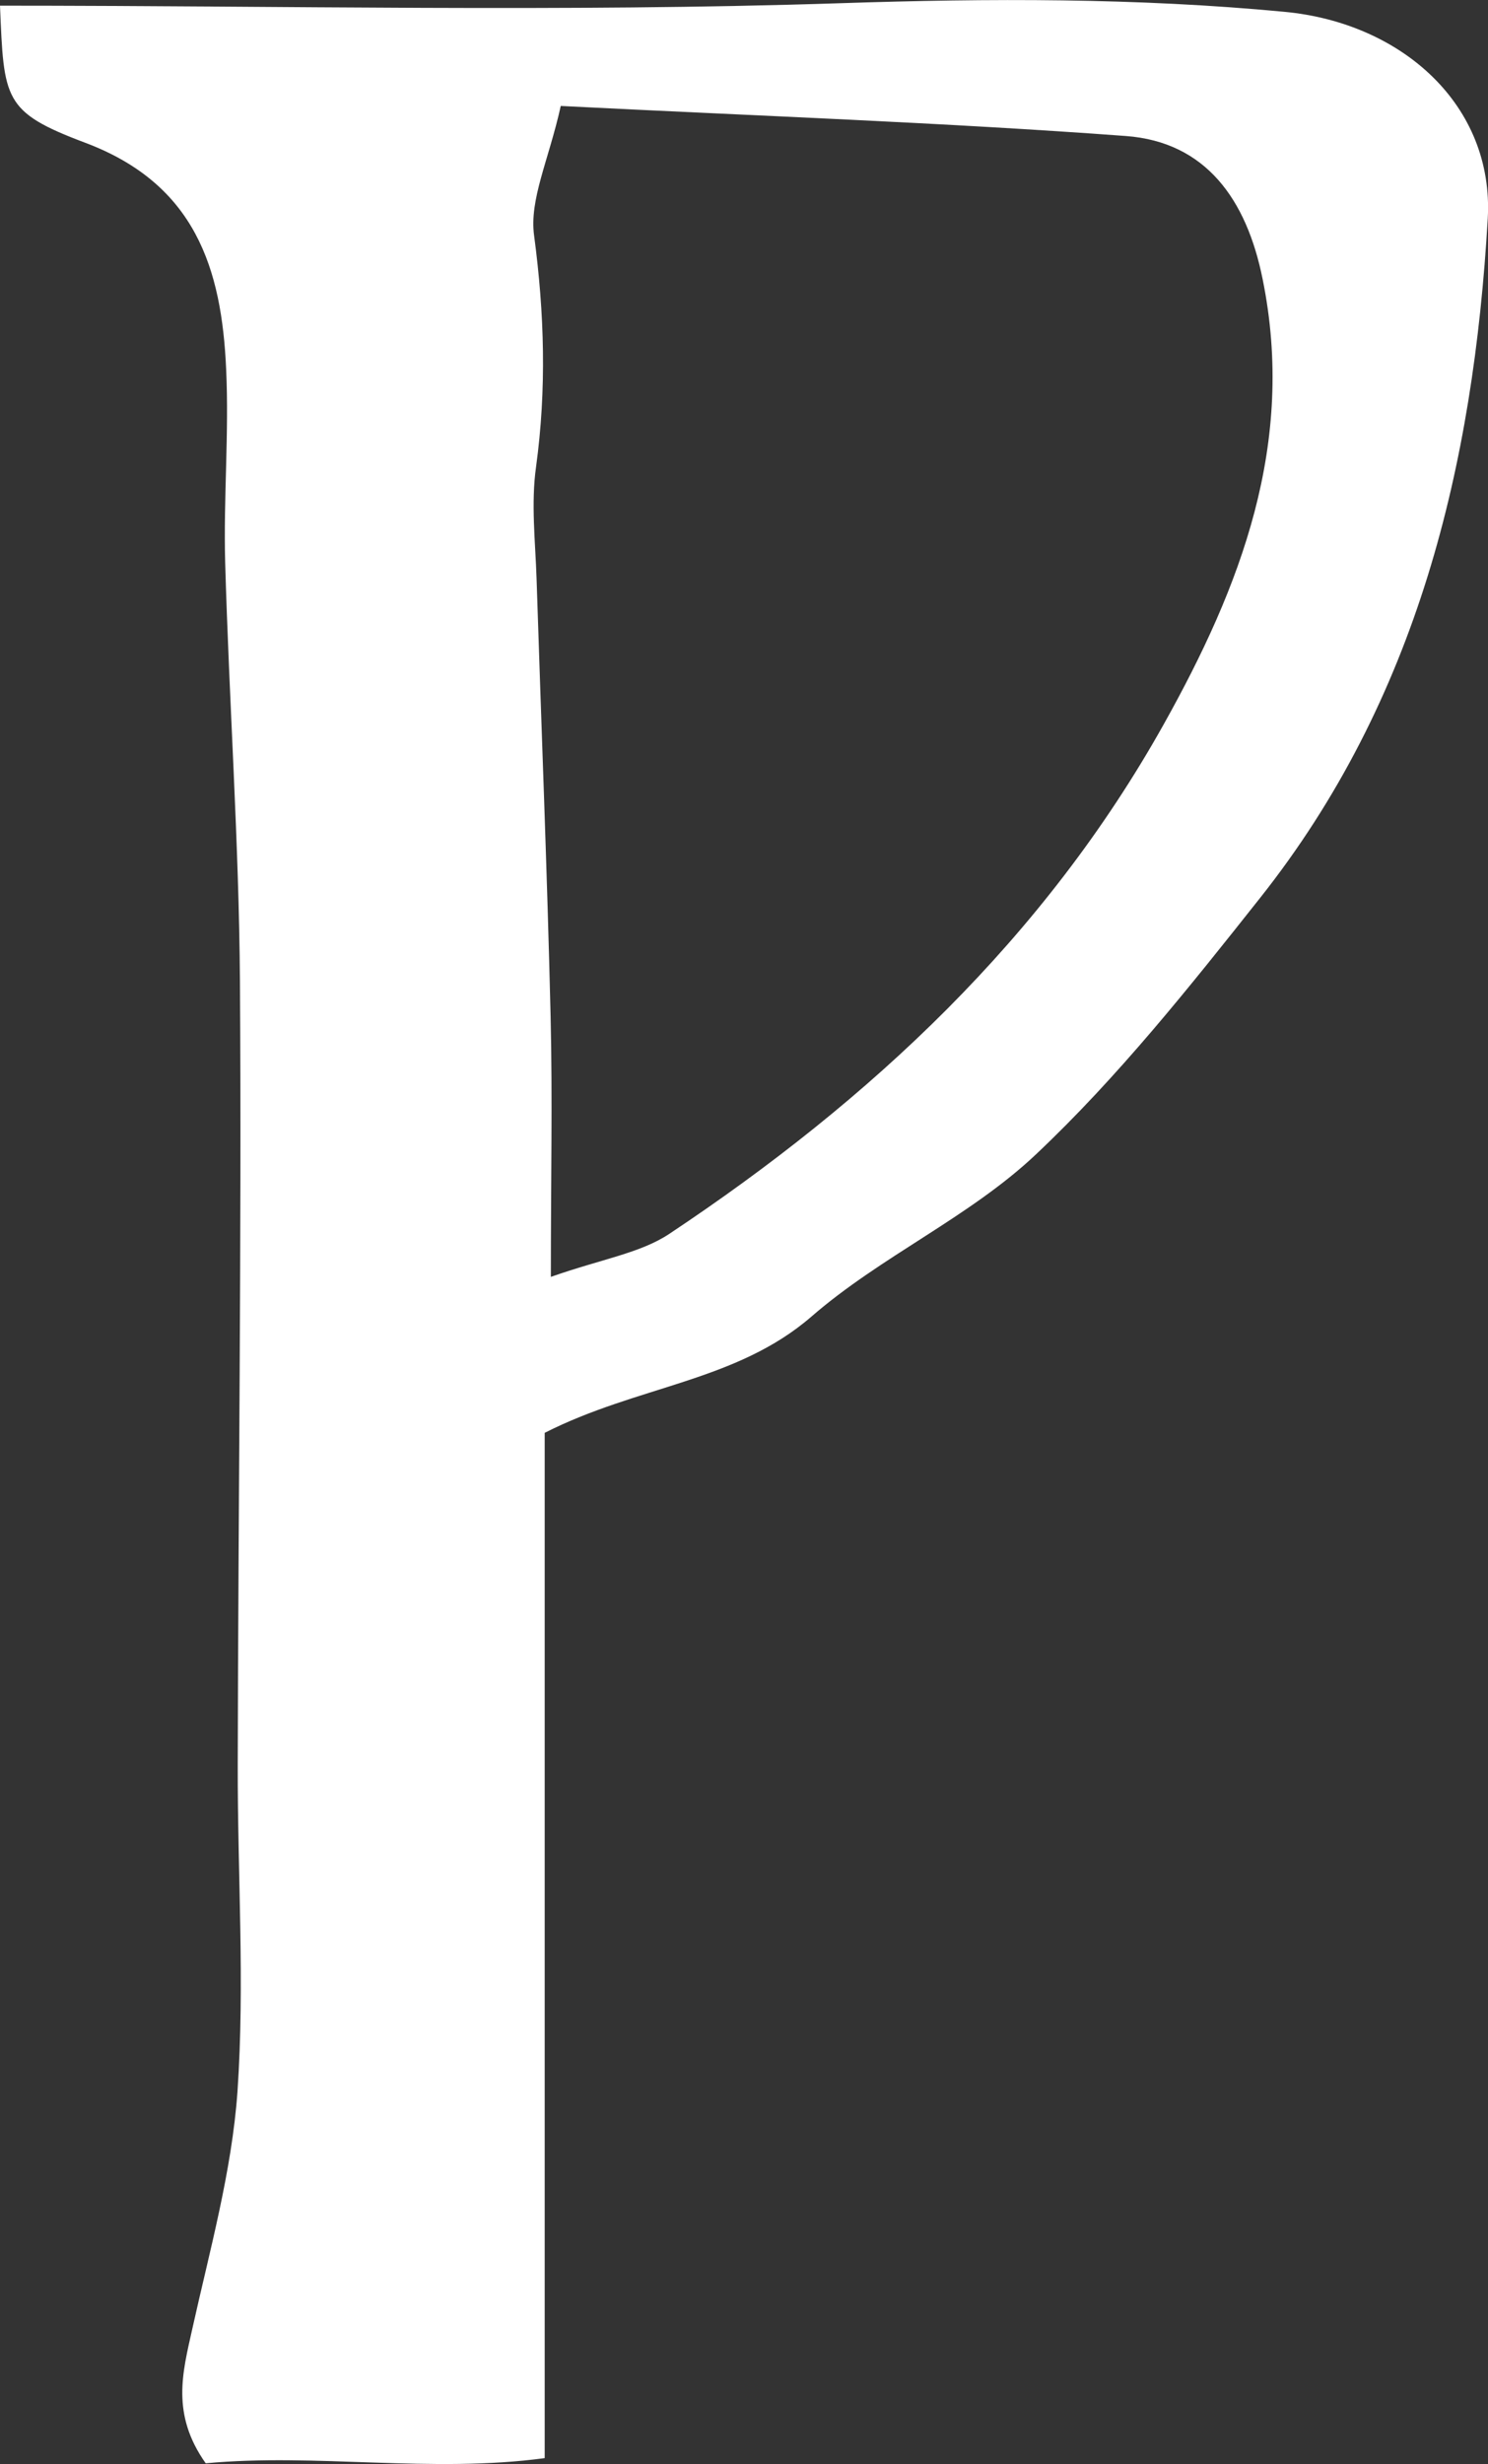 <?xml version="1.0" encoding="UTF-8"?>
<svg id="_레이어_2" data-name="레이어 2" xmlns="http://www.w3.org/2000/svg" viewBox="0 0 60.4 100">
  <rect x="0" y="0" width="60.4" height="100" fill="#333333" stroke="none"/>
  <defs>
    <style>
      .cls-1 {
        fill: #fff;
        stroke-width: 0px;
      }
    </style>
  </defs>
  <g id="_레이어_1-2" data-name="레이어 1">
    <path class="cls-1" d="M0,.23C11.58.23,22.86.5,34.12.13c6.04-.2,12.02-.22,18.02.35,4.79.45,8.51,3.81,8.25,8.39-.58,10.04-2.86,19.52-9.24,27.57-2.86,3.61-5.76,7.26-9.1,10.41-2.7,2.55-6.29,4.13-9.11,6.58-3.06,2.65-7.05,2.8-10.83,4.72v41.61c-4.59.62-9.29-.21-13.76.21-1.41-1.99-.94-3.68-.55-5.43.71-3.2,1.61-6.41,1.84-9.66.3-4.39,0-8.82.01-13.24.02-10.6.16-21.2.09-31.8-.04-5.67-.44-11.35-.6-17.02-.07-2.61.16-5.23.04-7.83-.18-4.09-1.25-7.52-5.73-9.2C.13,4.54.16,4.04,0,.23ZM22.76,4.31c-.49,2.2-1.28,3.79-1.08,5.25.42,3.15.51,6.24.08,9.38-.21,1.49-.03,3.03.02,4.54.19,5.93.43,11.85.57,17.78.08,3.3.01,6.6.01,10.56,2.08-.73,3.62-.96,4.8-1.74,8.18-5.44,15.24-12.03,20.08-20.69,3.12-5.58,5.37-11.4,4.01-18.07-.65-3.23-2.31-5.56-5.55-5.8-7.41-.55-14.85-.81-22.94-1.22Z"/>
  </g>
</svg>